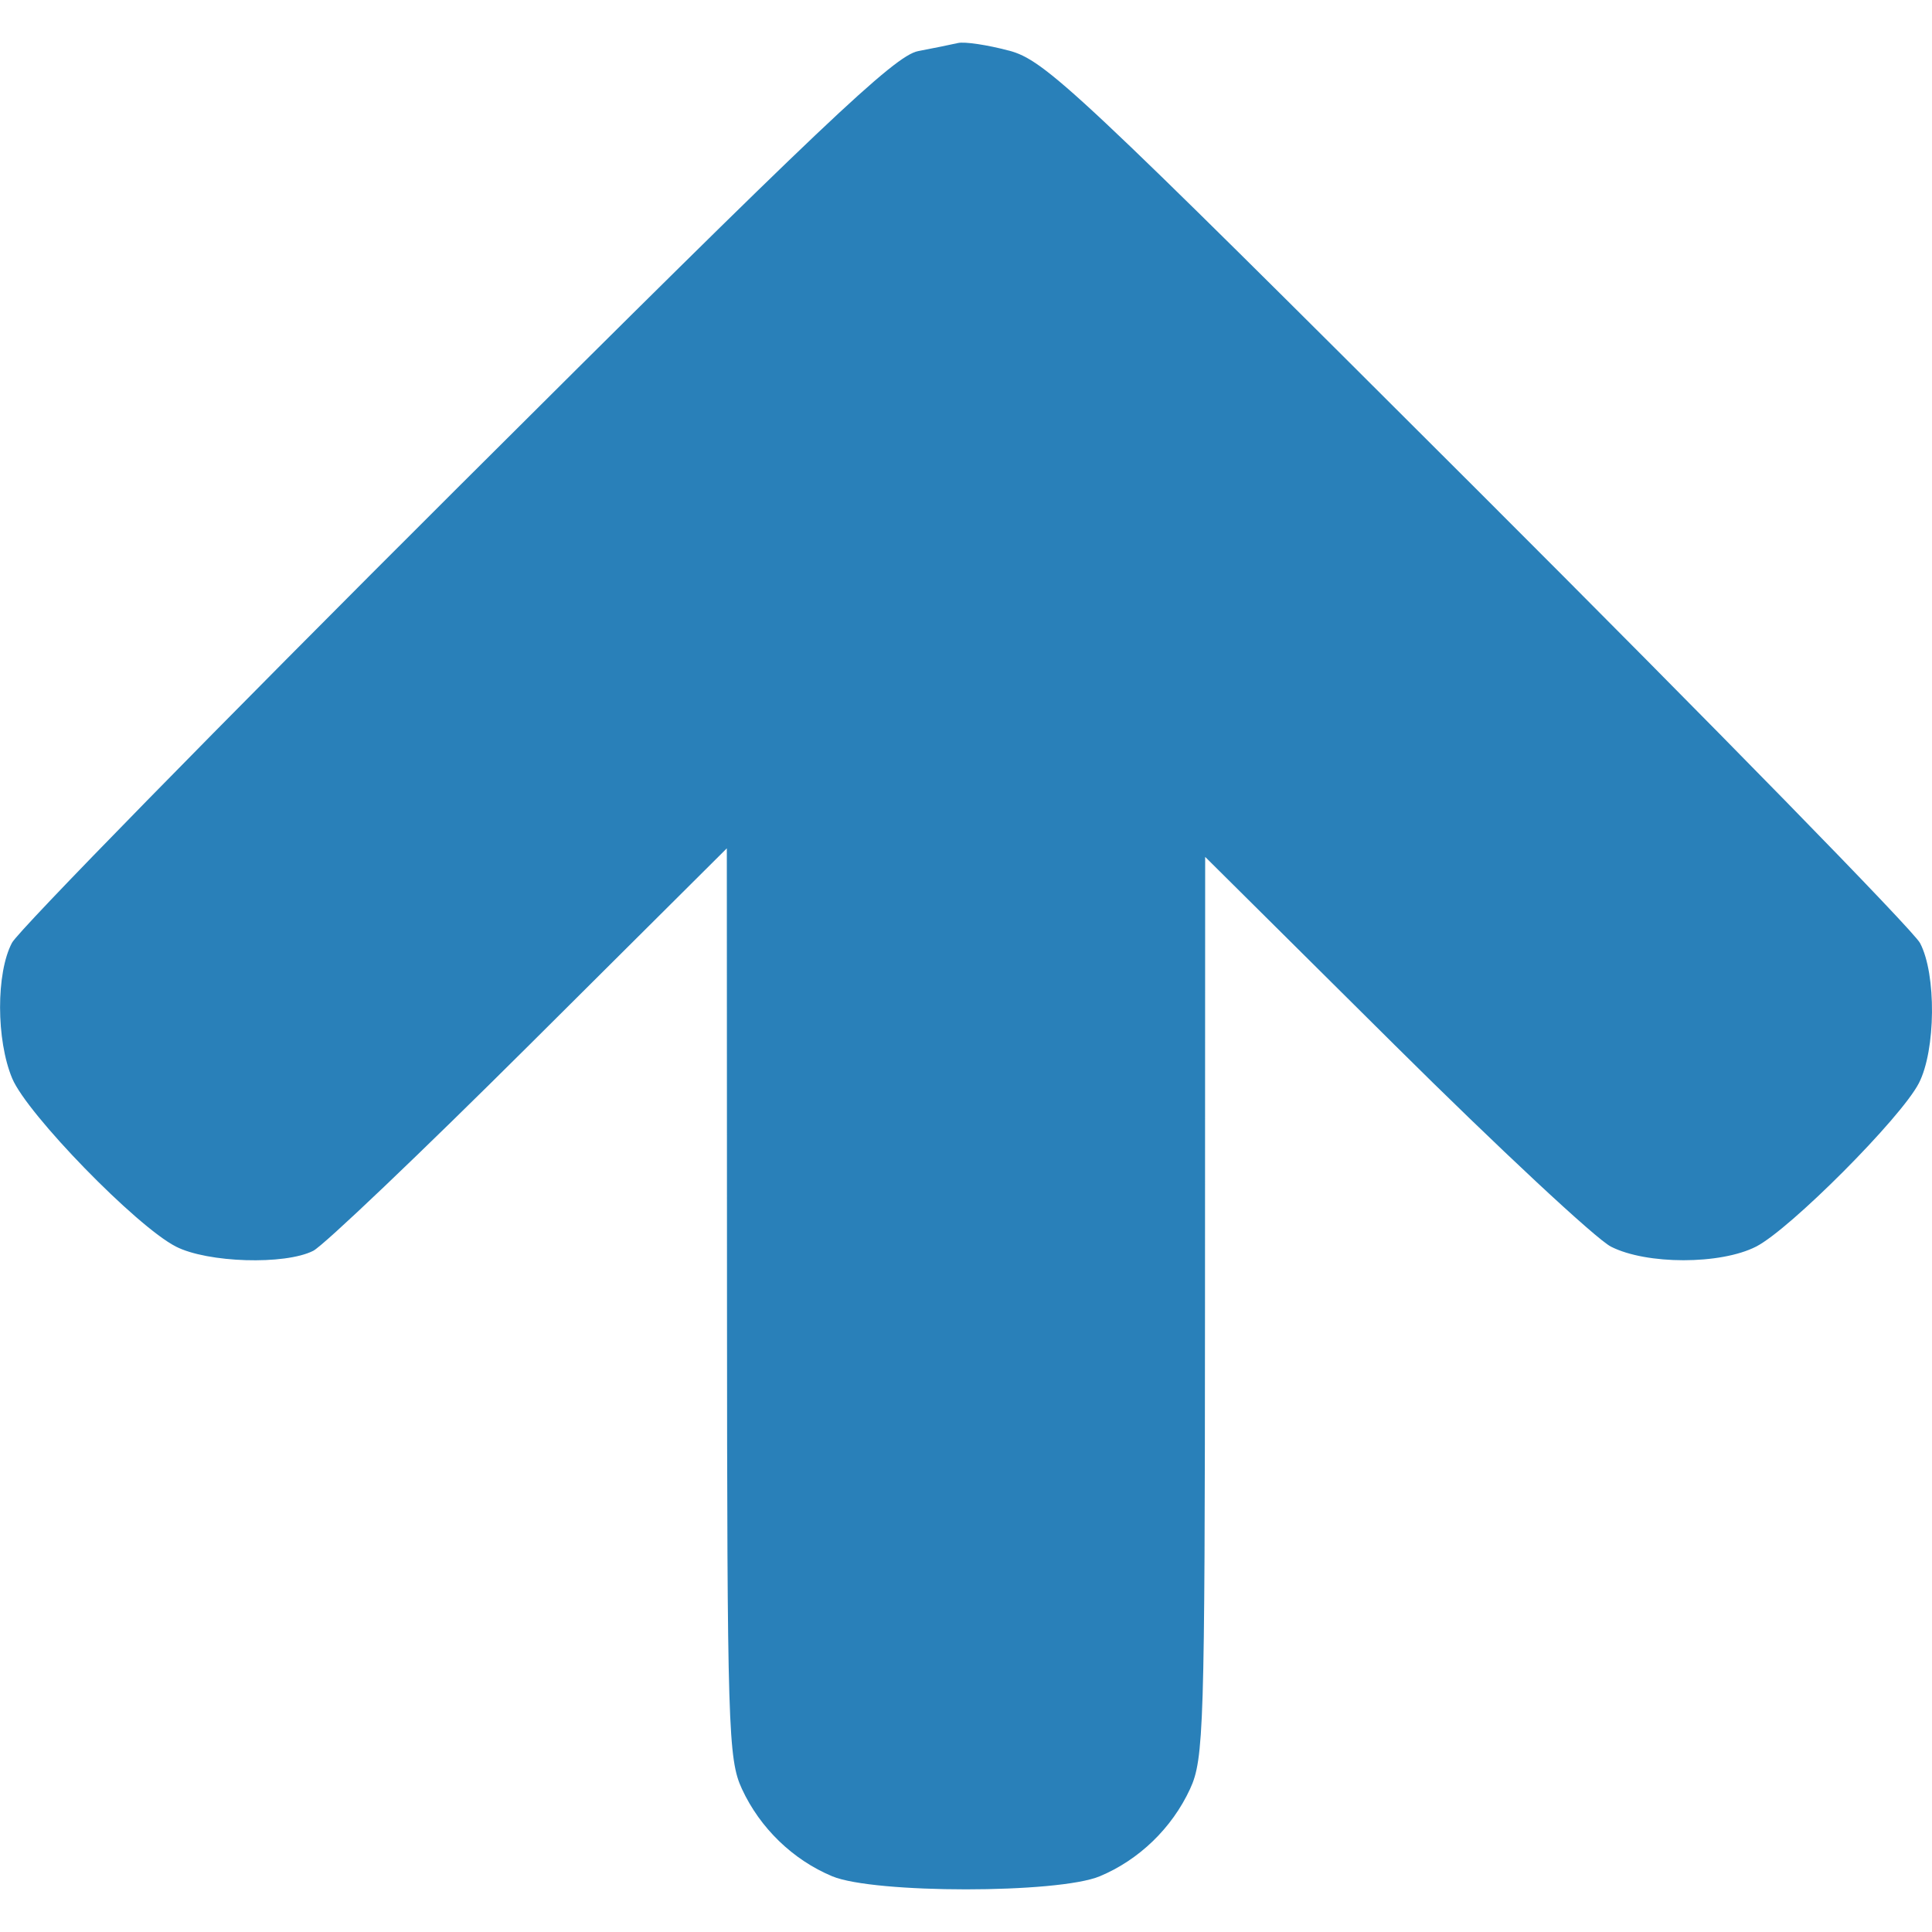 <?xml version="1.0" encoding="UTF-8" standalone="no"?>
<!-- Created with Inkscape (http://www.inkscape.org/) -->

<svg
   xmlns:dc="http://purl.org/dc/elements/1.1/"
   xmlns:cc="http://creativecommons.org/ns#"
   xmlns:rdf="http://www.w3.org/1999/02/22-rdf-syntax-ns#"
   xmlns:svg="http://www.w3.org/2000/svg"
   xmlns="http://www.w3.org/2000/svg"
   xmlns:sodipodi="http://sodipodi.sourceforge.net/DTD/sodipodi-0.dtd"
   xmlns:inkscape="http://www.inkscape.org/namespaces/inkscape"
   width="128"
   height="128"
   viewBox="0 0 33.867 33.867"
   version="1.1"
   id="svg4543"
   sodipodi:docname="arrow-up.svg"
   inkscape:version="0.92.1 r">
  <defs
     id="defs4537" />
  <sodipodi:namedview
     id="base"
     pagecolor="#ffffff"
     bordercolor="#666666"
     borderopacity="1.0"
     inkscape:pageopacity="0.0"
     inkscape:pageshadow="2"
     inkscape:zoom="1.979899"
     inkscape:cx="23.18258"
     inkscape:cy="71.938056"
     inkscape:document-units="mm"
     inkscape:current-layer="layer1"
     showgrid="false"
     units="px"
     showborder="true"
     inkscape:window-width="1366"
     inkscape:window-height="708"
     inkscape:window-x="0"
     inkscape:window-y="34"
     inkscape:window-maximized="1" />
  <g
     inkscape:label="Layer 1"
     inkscape:groupmode="layer"
     id="layer1"
     transform="translate(0,-263.133)">
    <path
       style="fill:#2980b9;fill-opacity:1;stroke-width:0.14"
       d="m 17.683,264.019 c 0.639,0.171 1.146,0.646 8.22,7.711 4.146,4.141 7.636,7.711 7.754,7.934 0.289,0.545 0.277,1.88 -0.021,2.458 -0.315,0.61 -2.257,2.559 -2.852,2.863 -0.623,0.319 -1.921,0.319 -2.545,10e-4 -0.261,-0.133 -1.968,-1.724 -3.794,-3.537 l -3.319,-3.295 -0.003,7.89 c -0.003,7.382 -0.02,7.926 -0.262,8.449 -0.317,0.685 -0.893,1.242 -1.582,1.53 -0.732,0.306 -3.959,0.306 -4.691,0 -0.689,-0.288 -1.265,-0.845 -1.582,-1.53 -0.242,-0.523 -0.259,-1.069 -0.262,-8.524 l -0.003,-7.965 -3.459,3.443 c -1.903,1.894 -3.608,3.519 -3.791,3.612 -0.496,0.252 -1.855,0.21 -2.409,-0.075 -0.695,-0.357 -2.605,-2.319 -2.868,-2.947 -0.282,-0.673 -0.284,-1.848 -0.004,-2.377 0.116,-0.22 3.628,-3.806 7.803,-7.969 6.399,-6.38 7.668,-7.583 8.081,-7.662 0.269,-0.051 0.584,-0.116 0.699,-0.142 0.115,-0.027 0.516,0.033 0.891,0.133 z"
       id="path4524"
       inkscape:connector-curvature="0" />
  </g>
</svg>
